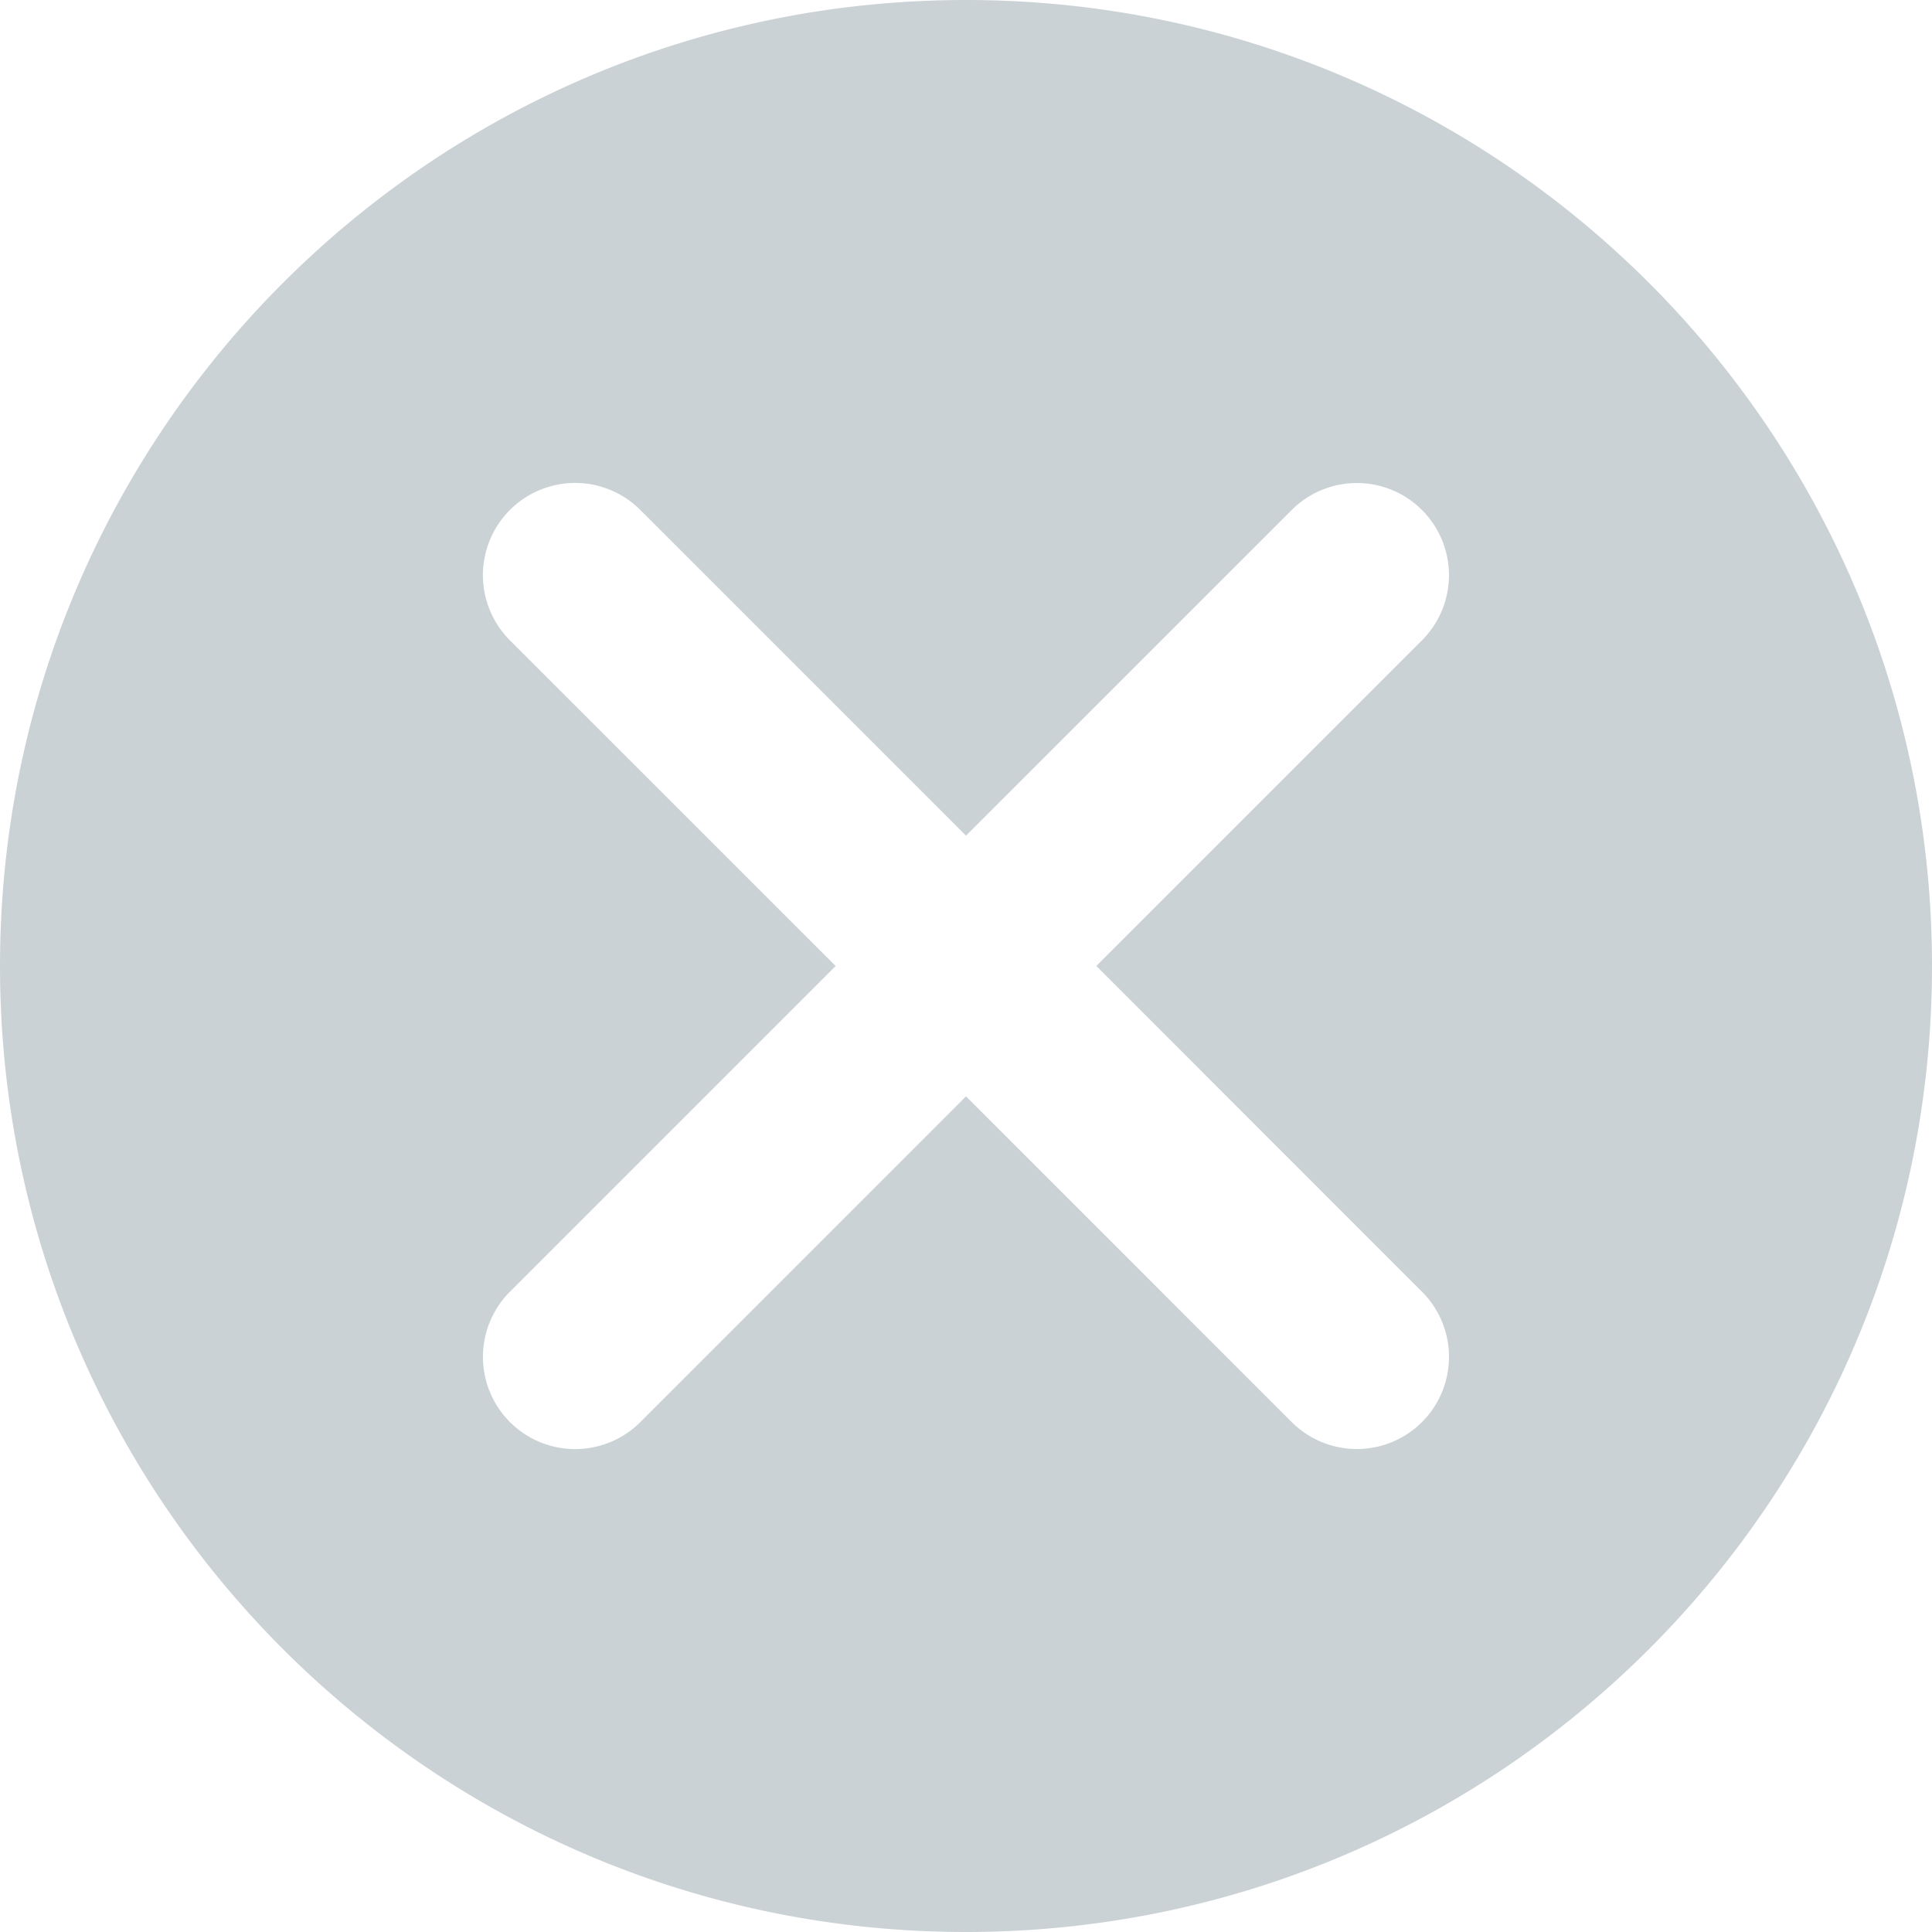 <?xml version="1.0" standalone="no"?><!DOCTYPE svg PUBLIC "-//W3C//DTD SVG 1.1//EN" "http://www.w3.org/Graphics/SVG/1.1/DTD/svg11.dtd"><svg t="1555384334656" class="icon" style="" viewBox="0 0 1024 1024" version="1.1" xmlns="http://www.w3.org/2000/svg" p-id="1674" xmlns:xlink="http://www.w3.org/1999/xlink" width="14" height="14"><defs><style type="text/css"></style></defs><path d="M512 1024C229.23 1024 0 794.77 0 512S229.23 0 512 0s512 229.23 512 512-229.23 512-512 512z m69.047-512l172.617-172.617a48.823 48.823 0 0 0-69.01-69.083L512 442.917l-172.617-172.617A48.823 48.823 0 1 0 270.263 339.383L442.917 512l-172.617 172.617A48.823 48.823 0 0 0 339.383 753.737L512 581.083l172.617 172.617a48.823 48.823 0 1 0 69.083-69.047L581.083 512z" fill="rgb(203,210,214)" p-id="1675" width="14" height="14"></path></svg>